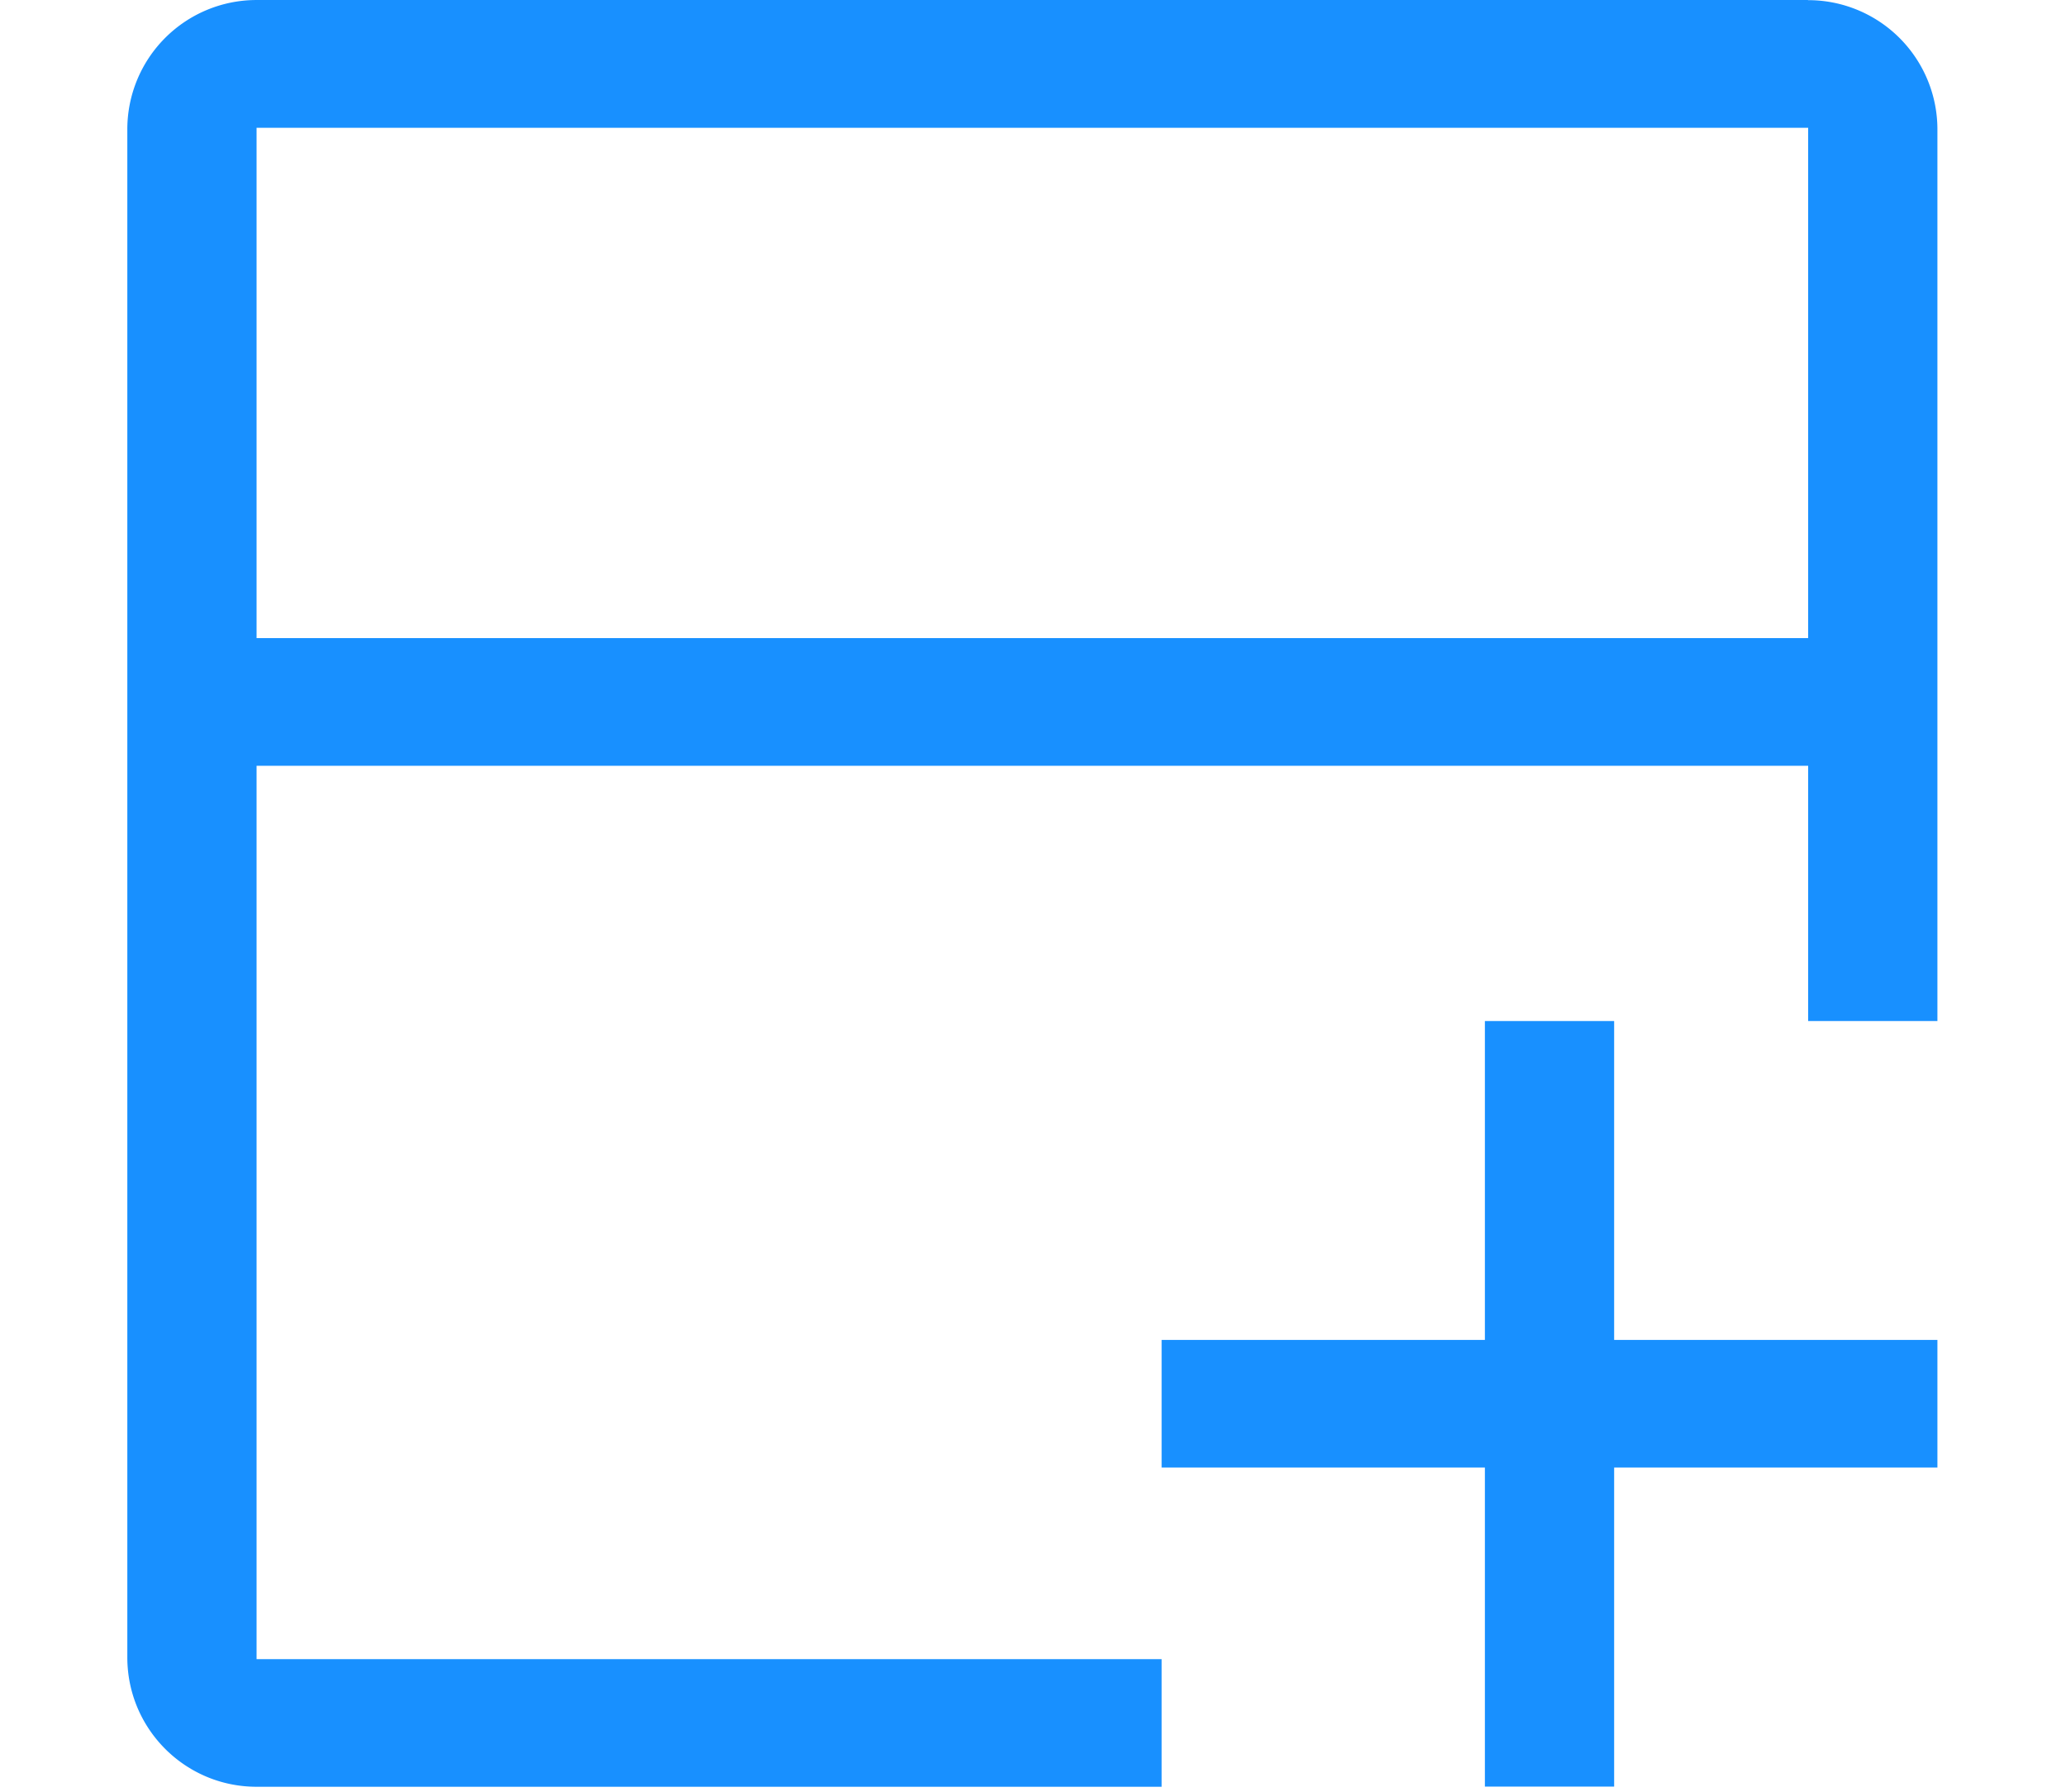 <?xml version="1.0" standalone="no"?><!DOCTYPE svg PUBLIC "-//W3C//DTD SVG 1.1//EN" "http://www.w3.org/Graphics/SVG/1.1/DTD/svg11.dtd"><svg t="1564970501189" class="icon" viewBox="0 0 1181 1024" version="1.1" xmlns="http://www.w3.org/2000/svg" p-id="6155" width="14.993" height="13" xmlns:xlink="http://www.w3.org/1999/xlink"><defs><style type="text/css"></style></defs><path d="M1033.531 0H146.668A73.886 73.886 0 0 0 72.783 74.043v873.157c0 40.881 33.083 73.964 73.886 73.964H664.025v-72.94H146.668V437.642h886.942v145.881h73.886V73.964a73.886 73.886 0 0 0-73.964-73.886z m0 364.702H146.668V73.019h886.942V364.702z m-110.828 218.821h-73.886v182.272H664.025v72.94h184.793v182.351h73.886v-182.351h184.793v-72.94h-184.793V583.522z" fill="#1890FF" p-id="6156"></path></svg>